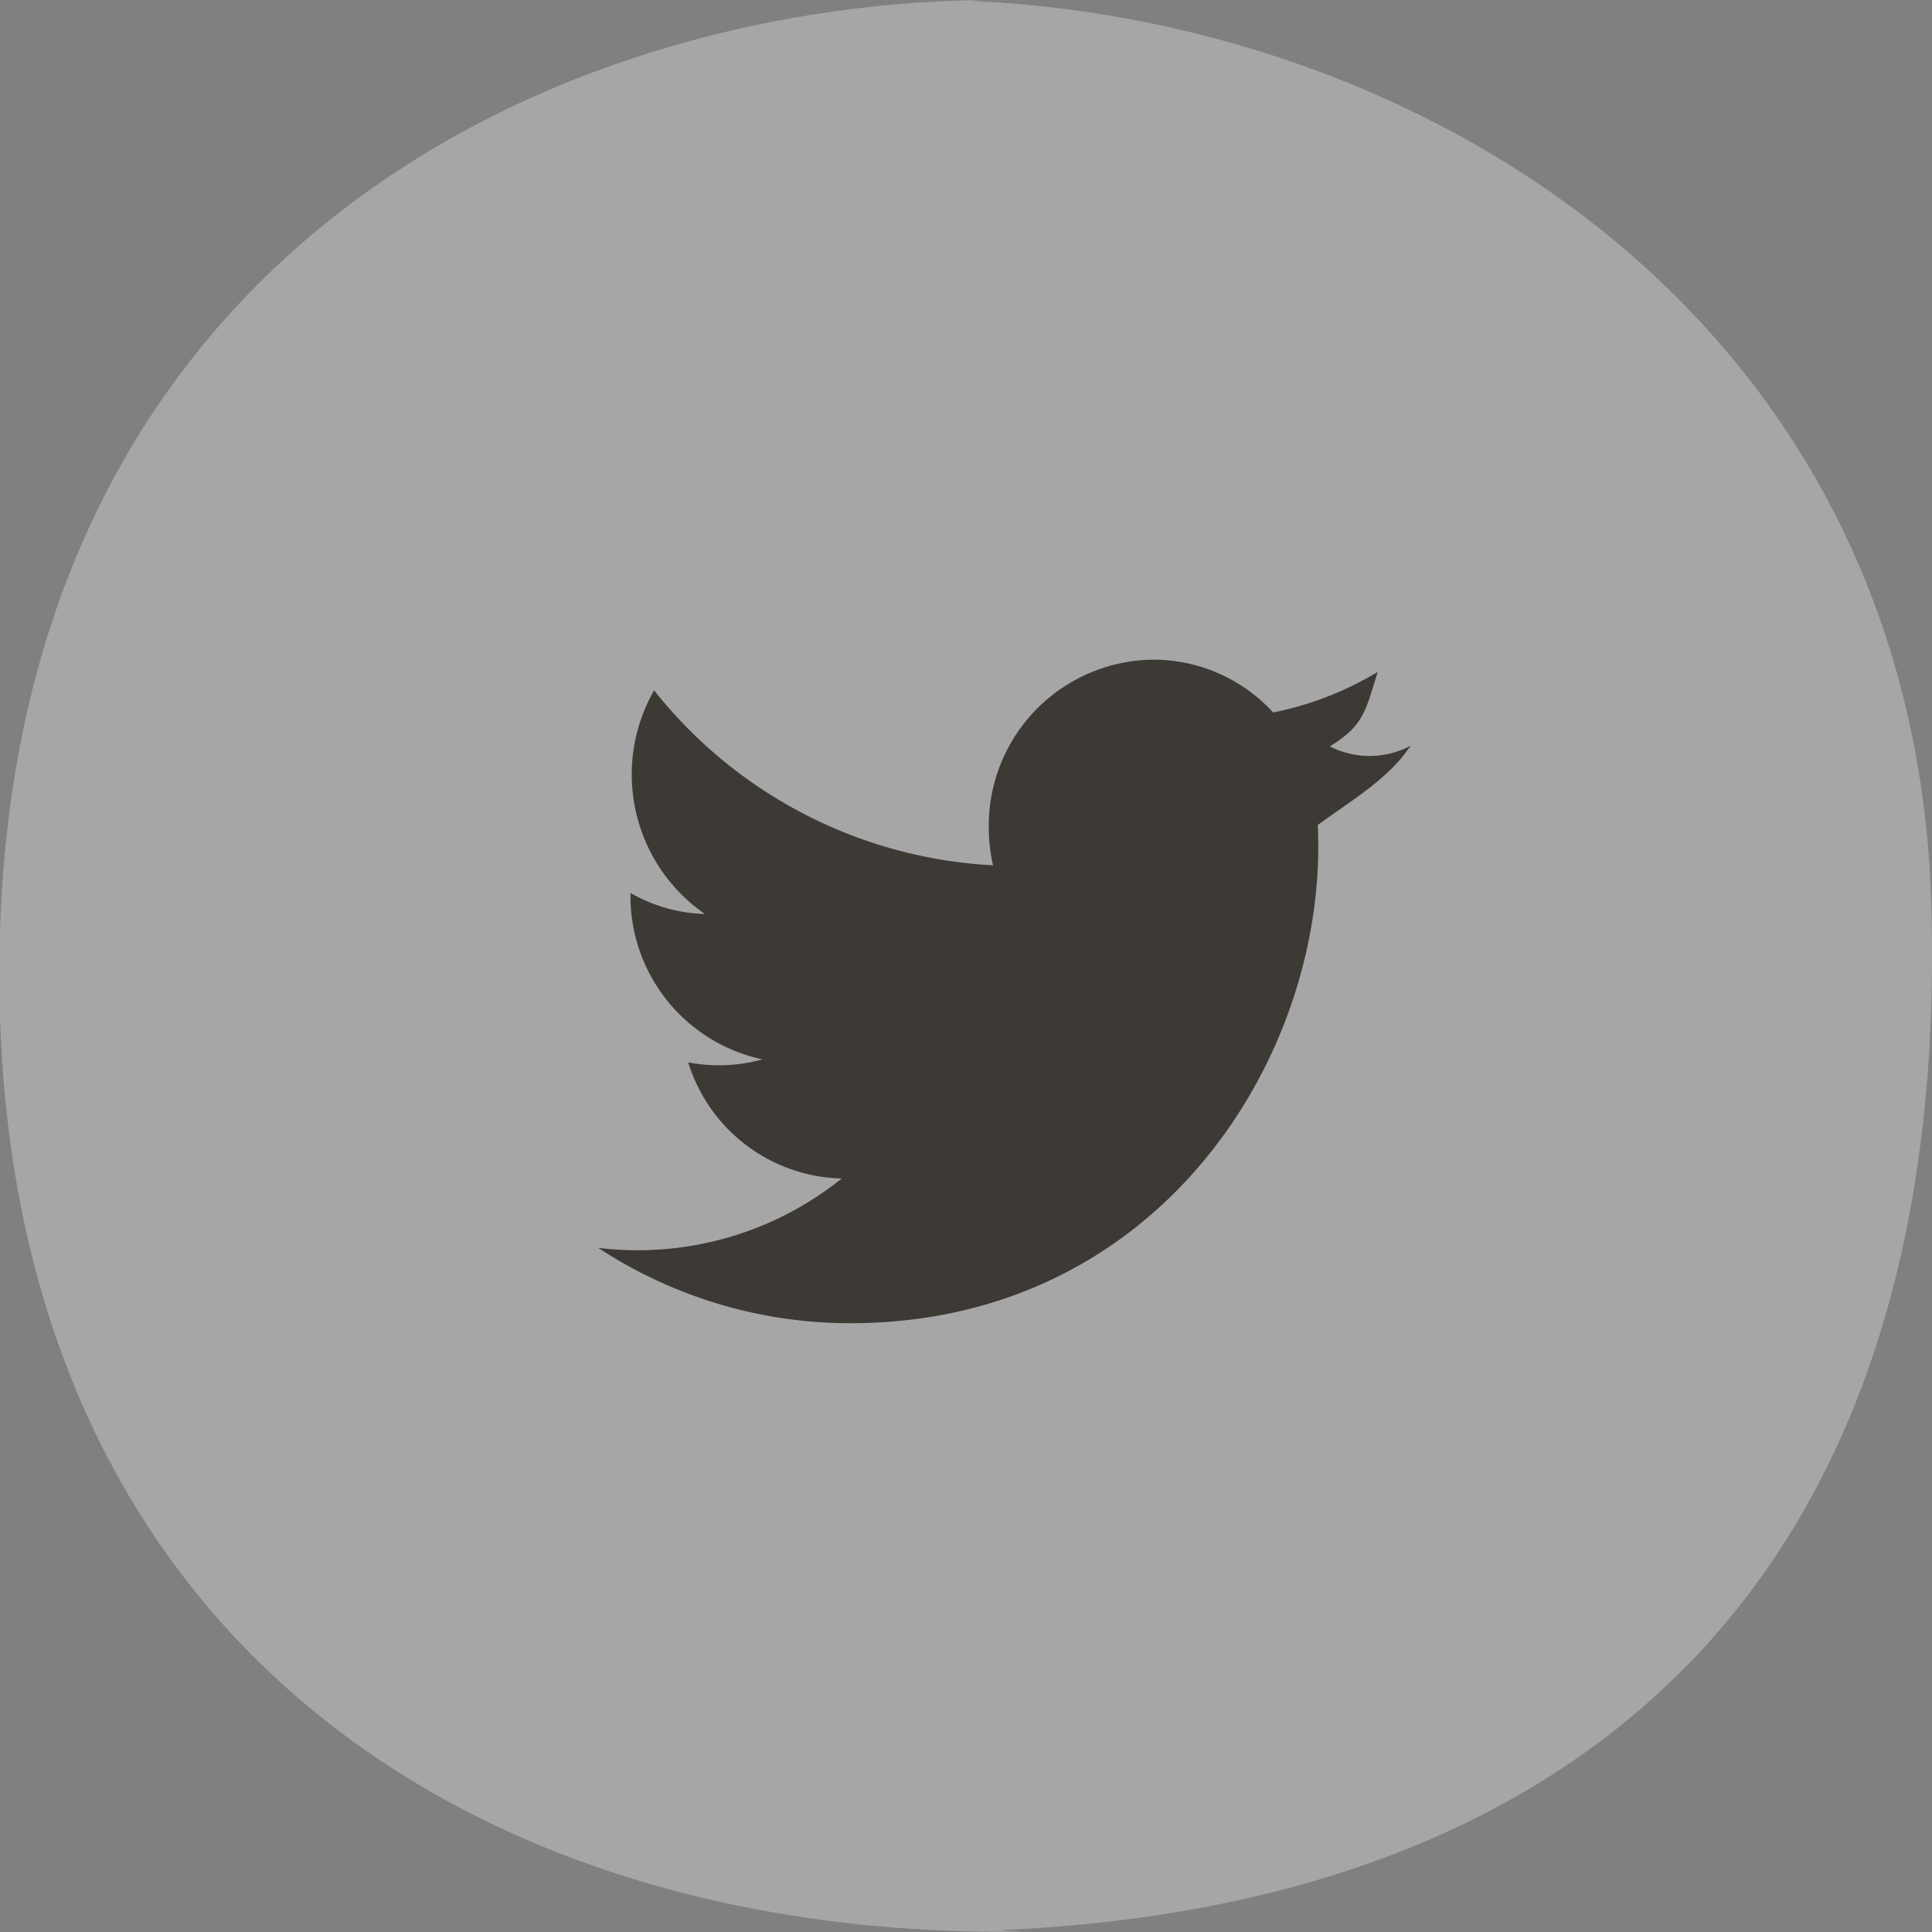 <svg id="_-e-tw" data-name="-e-tw" xmlns="http://www.w3.org/2000/svg" width="90" height="90" viewBox="0 0 90 90">
  <rect x="0" y="0" width="90" height="90" fill="#808080" stroke="none"/>
  <defs>
    <style>
      .cls-1 {
        fill: #fff;
        opacity: 0.3;
      }

      .cls-1, .cls-2 {
        fill-rule: evenodd;
      }

      .cls-2 {
        fill: #3d3935;
      }
    </style>
  </defs>
  <path id="_-e-button4" data-name="-e-button4" class="cls-1" d="M1785.95,6084c-20.36.26-44.99,12.08-45.8,43.71s21.15,46.52,47.4,46.28c1.02-.01-1.46-0.04-0.46-0.09,25.73-1.23,43.96-15.31,43.04-47.73-0.77-26.88-23.06-41.01-44.35-42.11C1784.67,6084.01,1787.05,6083.99,1785.95,6084Z" transform="translate(-1740.16 -6084)"/>
  <path id="_-e-twitter" data-name="-e-twitter" class="cls-2" d="M1805.87,6118.74a4.063,4.063,0,0,1-3.76.03c1.58-.97,1.66-1.65,2.23-3.47a15.244,15.244,0,0,1-4.87,1.89,7.58,7.58,0,0,0-5.59-2.46,7.736,7.736,0,0,0-7.66,7.8,8.026,8.026,0,0,0,.2,1.78,21.6,21.6,0,0,1-15.79-8.15,7.9,7.9,0,0,0,2.37,10.42,7.432,7.432,0,0,1-3.47-.98v0.1a7.774,7.774,0,0,0,6.15,7.65,7.636,7.636,0,0,1-3.46.14,7.678,7.678,0,0,0,7.15,5.41,15.174,15.174,0,0,1-11.34,3.23,21.355,21.355,0,0,0,11.74,3.51c14.09,0,21.8-11.89,21.8-22.2,0-.34-0.01-0.68-0.02-1.01C1803.04,6121.33,1804.84,6120.3,1805.87,6118.74Z" transform="translate(-1740.16 -6084)"/>
</svg>
